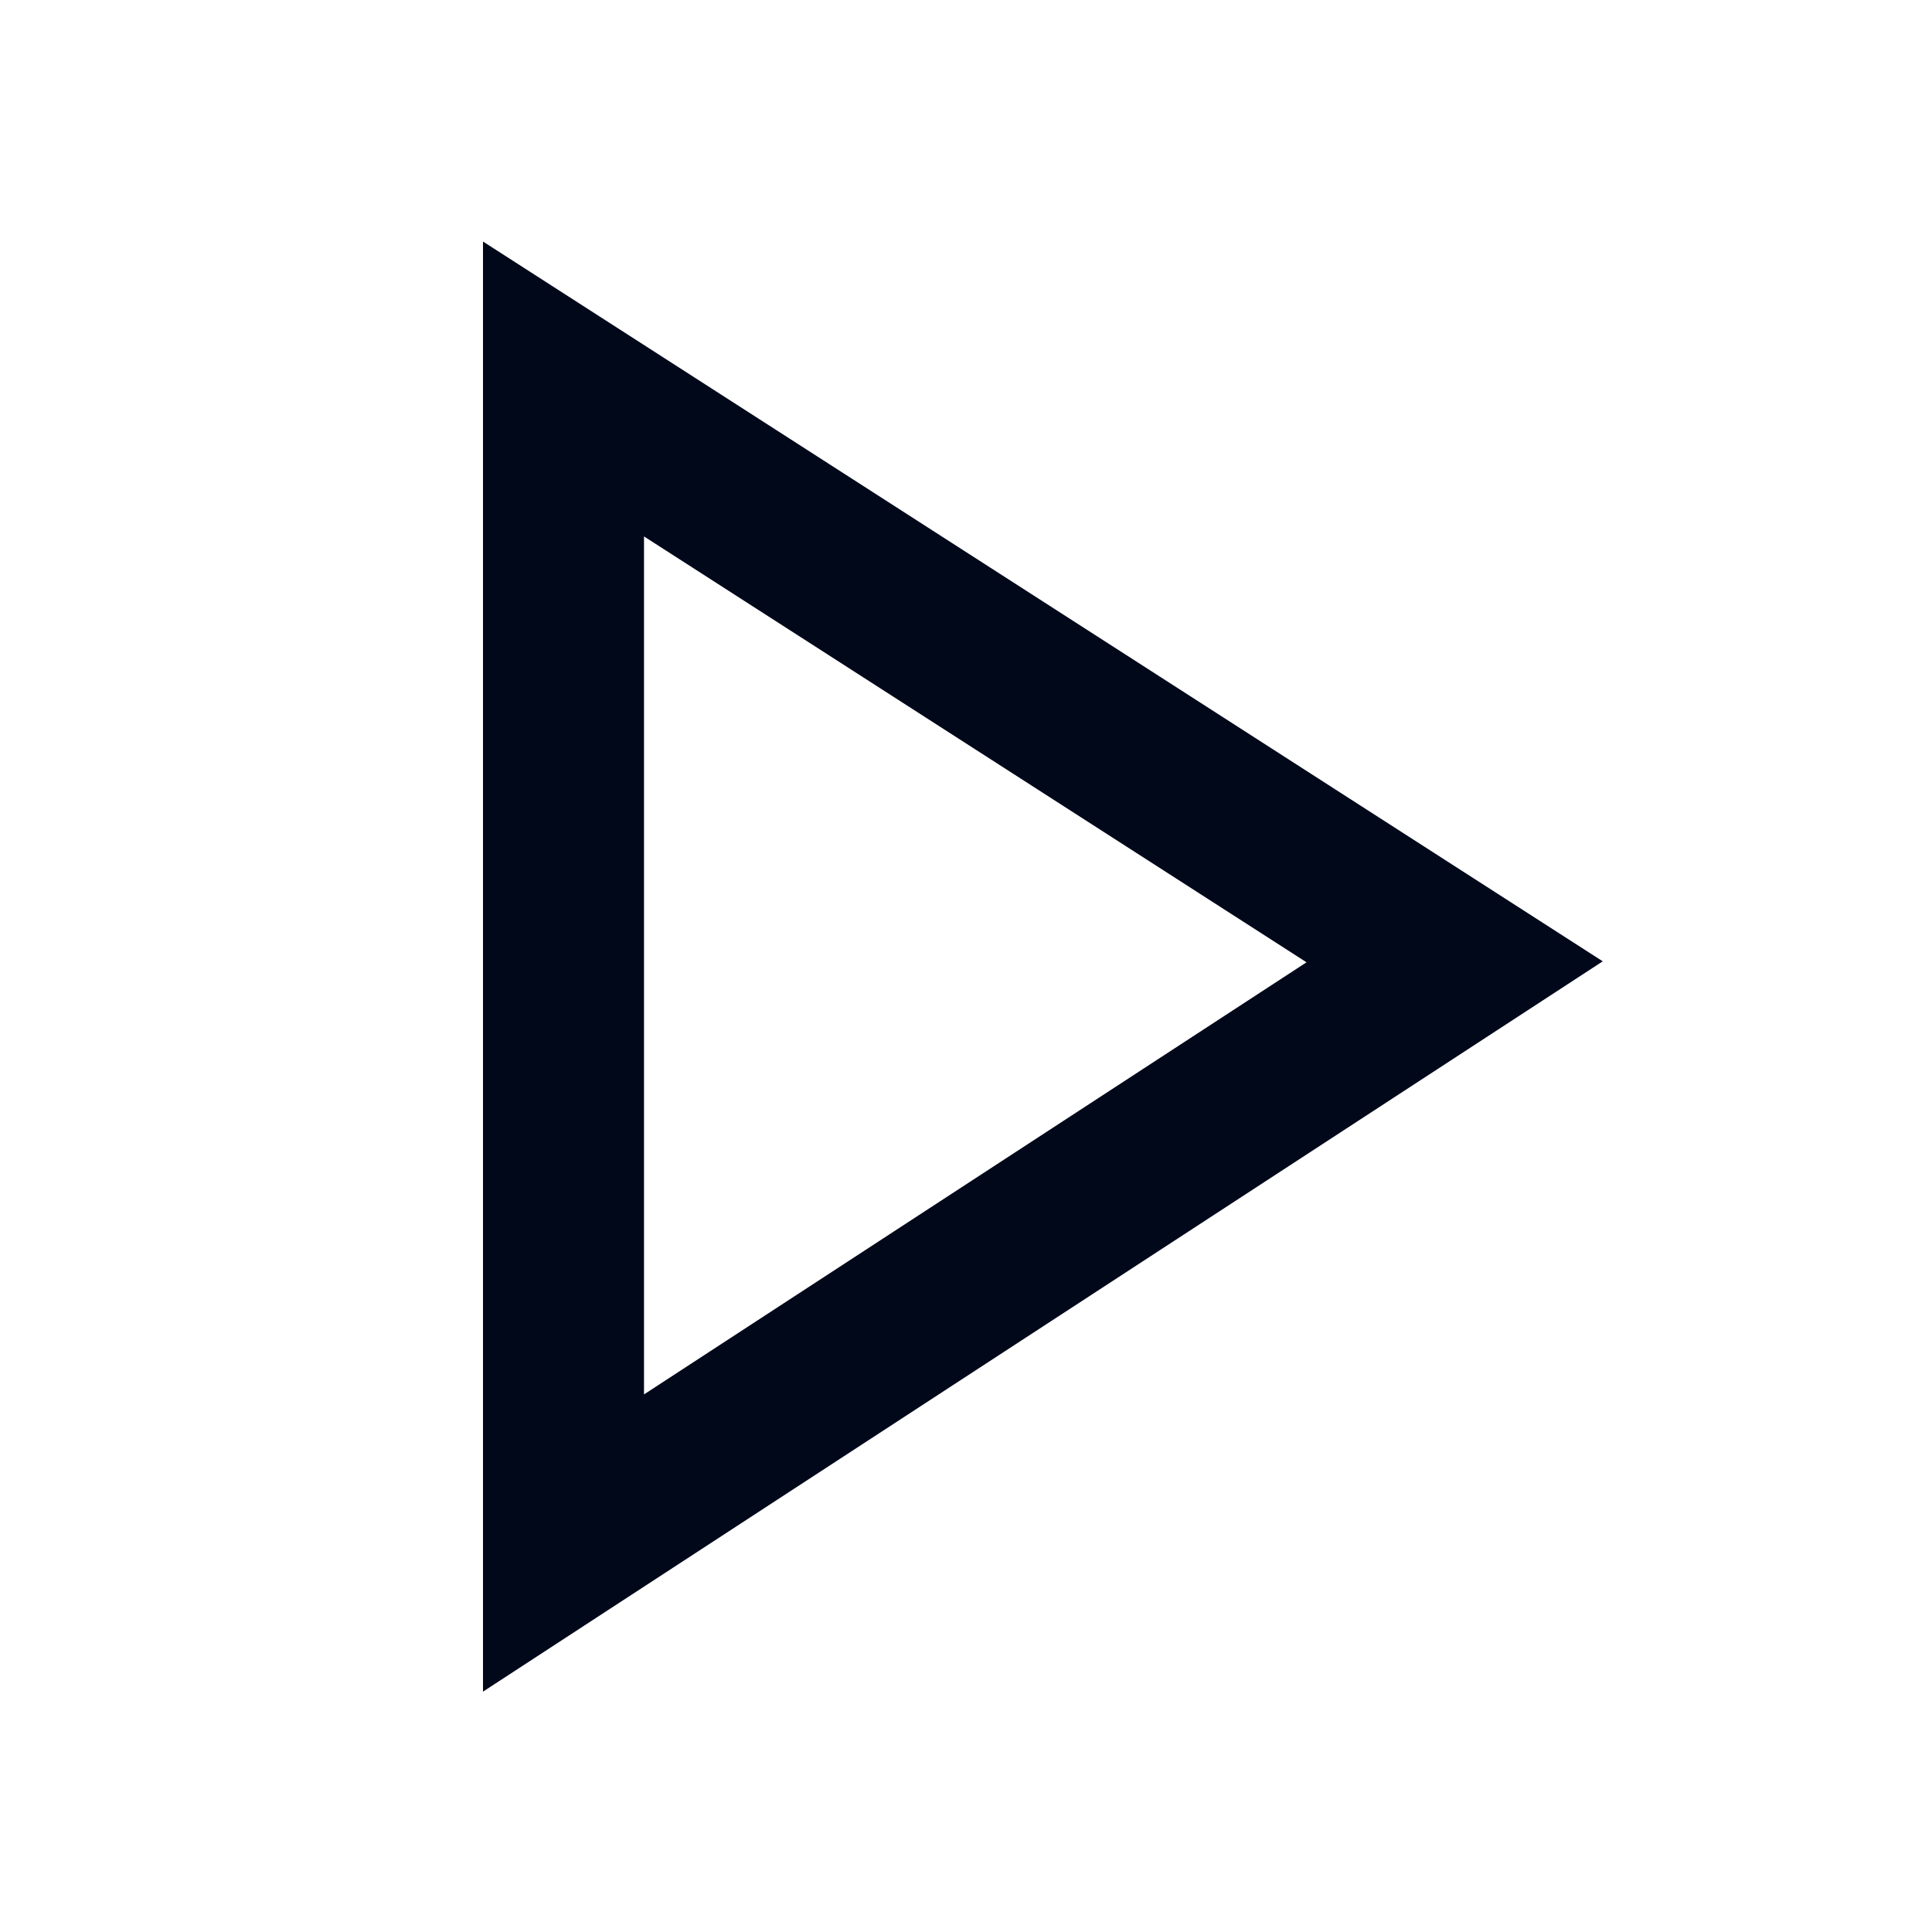 <svg xmlns="http://www.w3.org/2000/svg" width="24" height="24" viewBox="0 0 24 24">
    <defs>
        <filter id="5kmcvuojxa">
            <feColorMatrix in="SourceGraphic" values="0 0 0 0 1 0 0 0 0 1 0 0 0 0 1 0 0 0 1 0"/>
        </filter>
    </defs>
    <g fill="none" fill-rule="evenodd">
        <g>
            <g>
                <g>
                    <g filter="url(#5kmcvuojxa)" transform="translate(-755 -443) translate(32 394) translate(707 41) translate(16 8)">
                        <path stroke="#00081A" stroke-width="2" d="M7 4.832l11.07 7.116L7 19.168V4.832z"/>
                    </g>
                </g>
            </g>
        </g>
    </g>
</svg>
